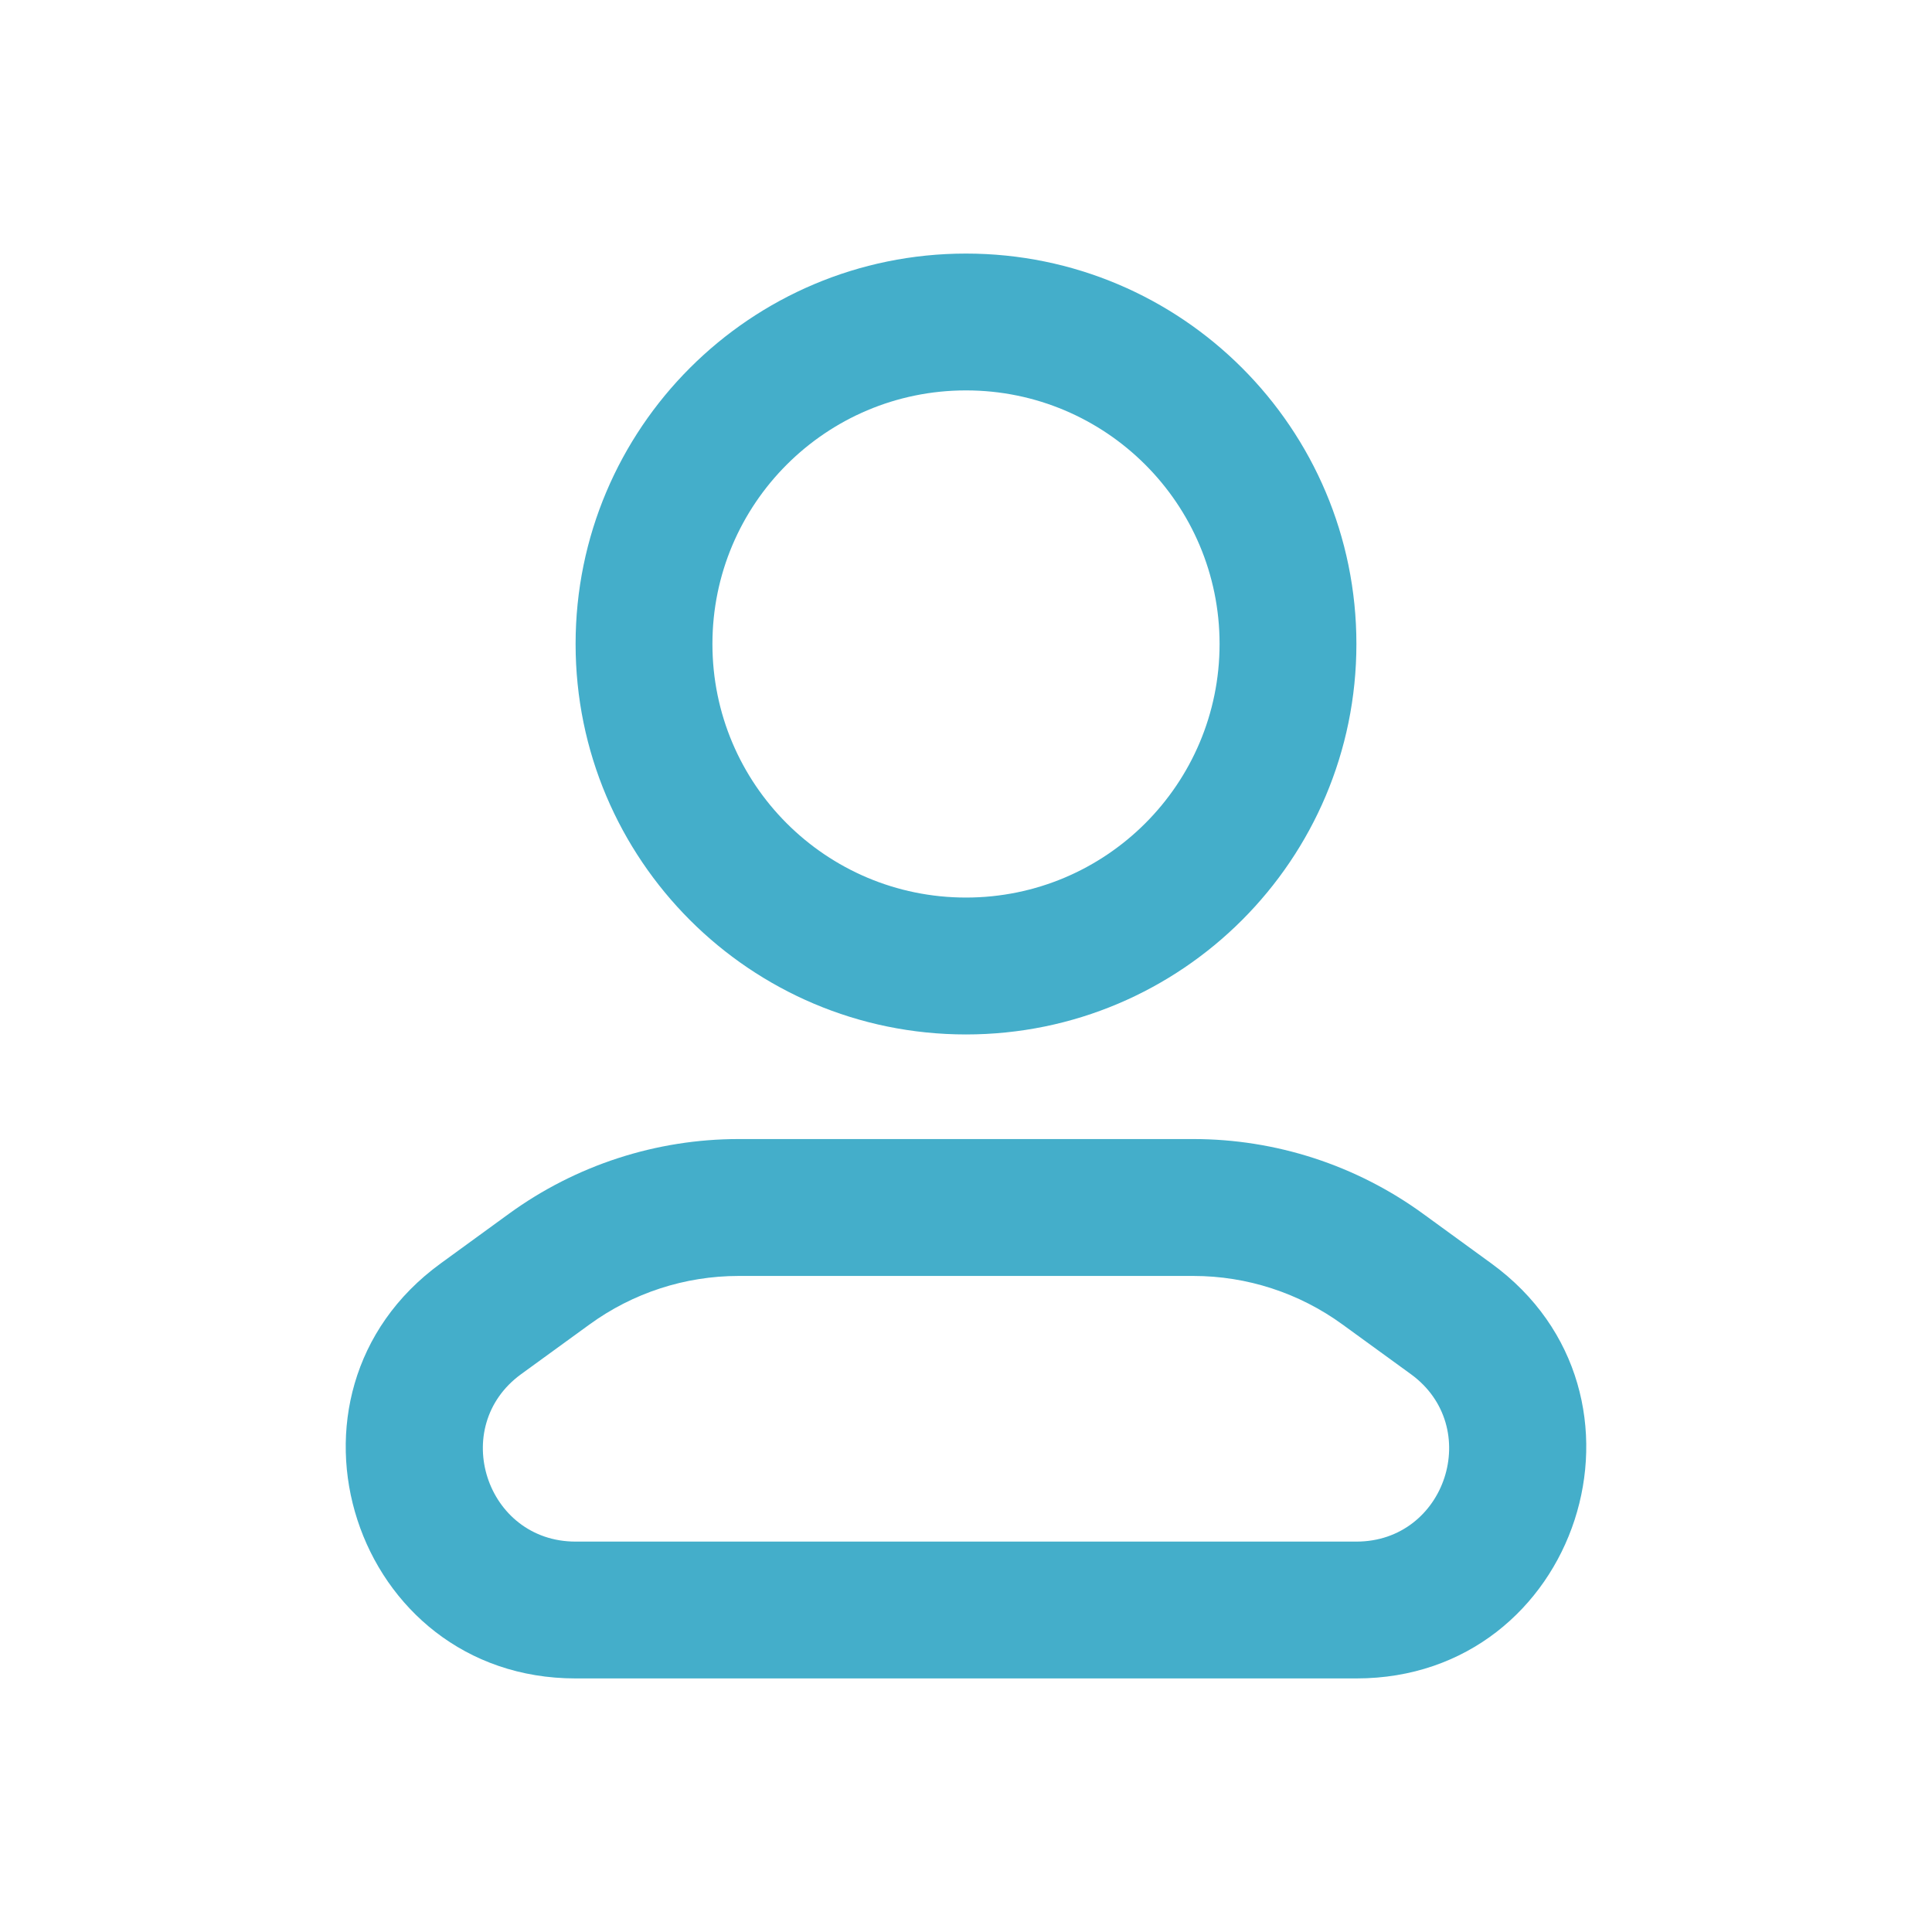 <svg width="28" height="28" viewBox="0 0 28 28" fill="none" xmlns="http://www.w3.org/2000/svg">
<path fill-rule="evenodd" clip-rule="evenodd" d="M10.705 18.492C9.928 18.492 9.172 18.738 8.544 19.195L7.553 19.915C6.502 20.679 7.043 22.342 8.342 22.342H19.658C20.957 22.342 21.498 20.679 20.447 19.915L19.456 19.195C18.828 18.738 18.072 18.492 17.295 18.492H10.705ZM7.377 17.59C8.344 16.887 9.509 16.508 10.705 16.508H17.295C18.491 16.508 19.656 16.887 20.623 17.59L21.614 18.311C24.218 20.205 22.878 24.325 19.658 24.325H8.342C5.122 24.325 3.782 20.205 6.386 18.311L7.377 17.59Z" fill="#44AECA"/>
<path fill-rule="evenodd" clip-rule="evenodd" d="M14 5.658C11.97 5.658 10.325 7.304 10.325 9.333C10.325 11.363 11.97 13.008 14 13.008C16.029 13.008 17.675 11.363 17.675 9.333C17.675 7.304 16.029 5.658 14 5.658ZM8.342 9.333C8.342 6.208 10.875 3.675 14 3.675C17.125 3.675 19.658 6.208 19.658 9.333C19.658 12.458 17.125 14.992 14 14.992C10.875 14.992 8.342 12.458 8.342 9.333Z" fill="#44AECA"/>
</svg>
